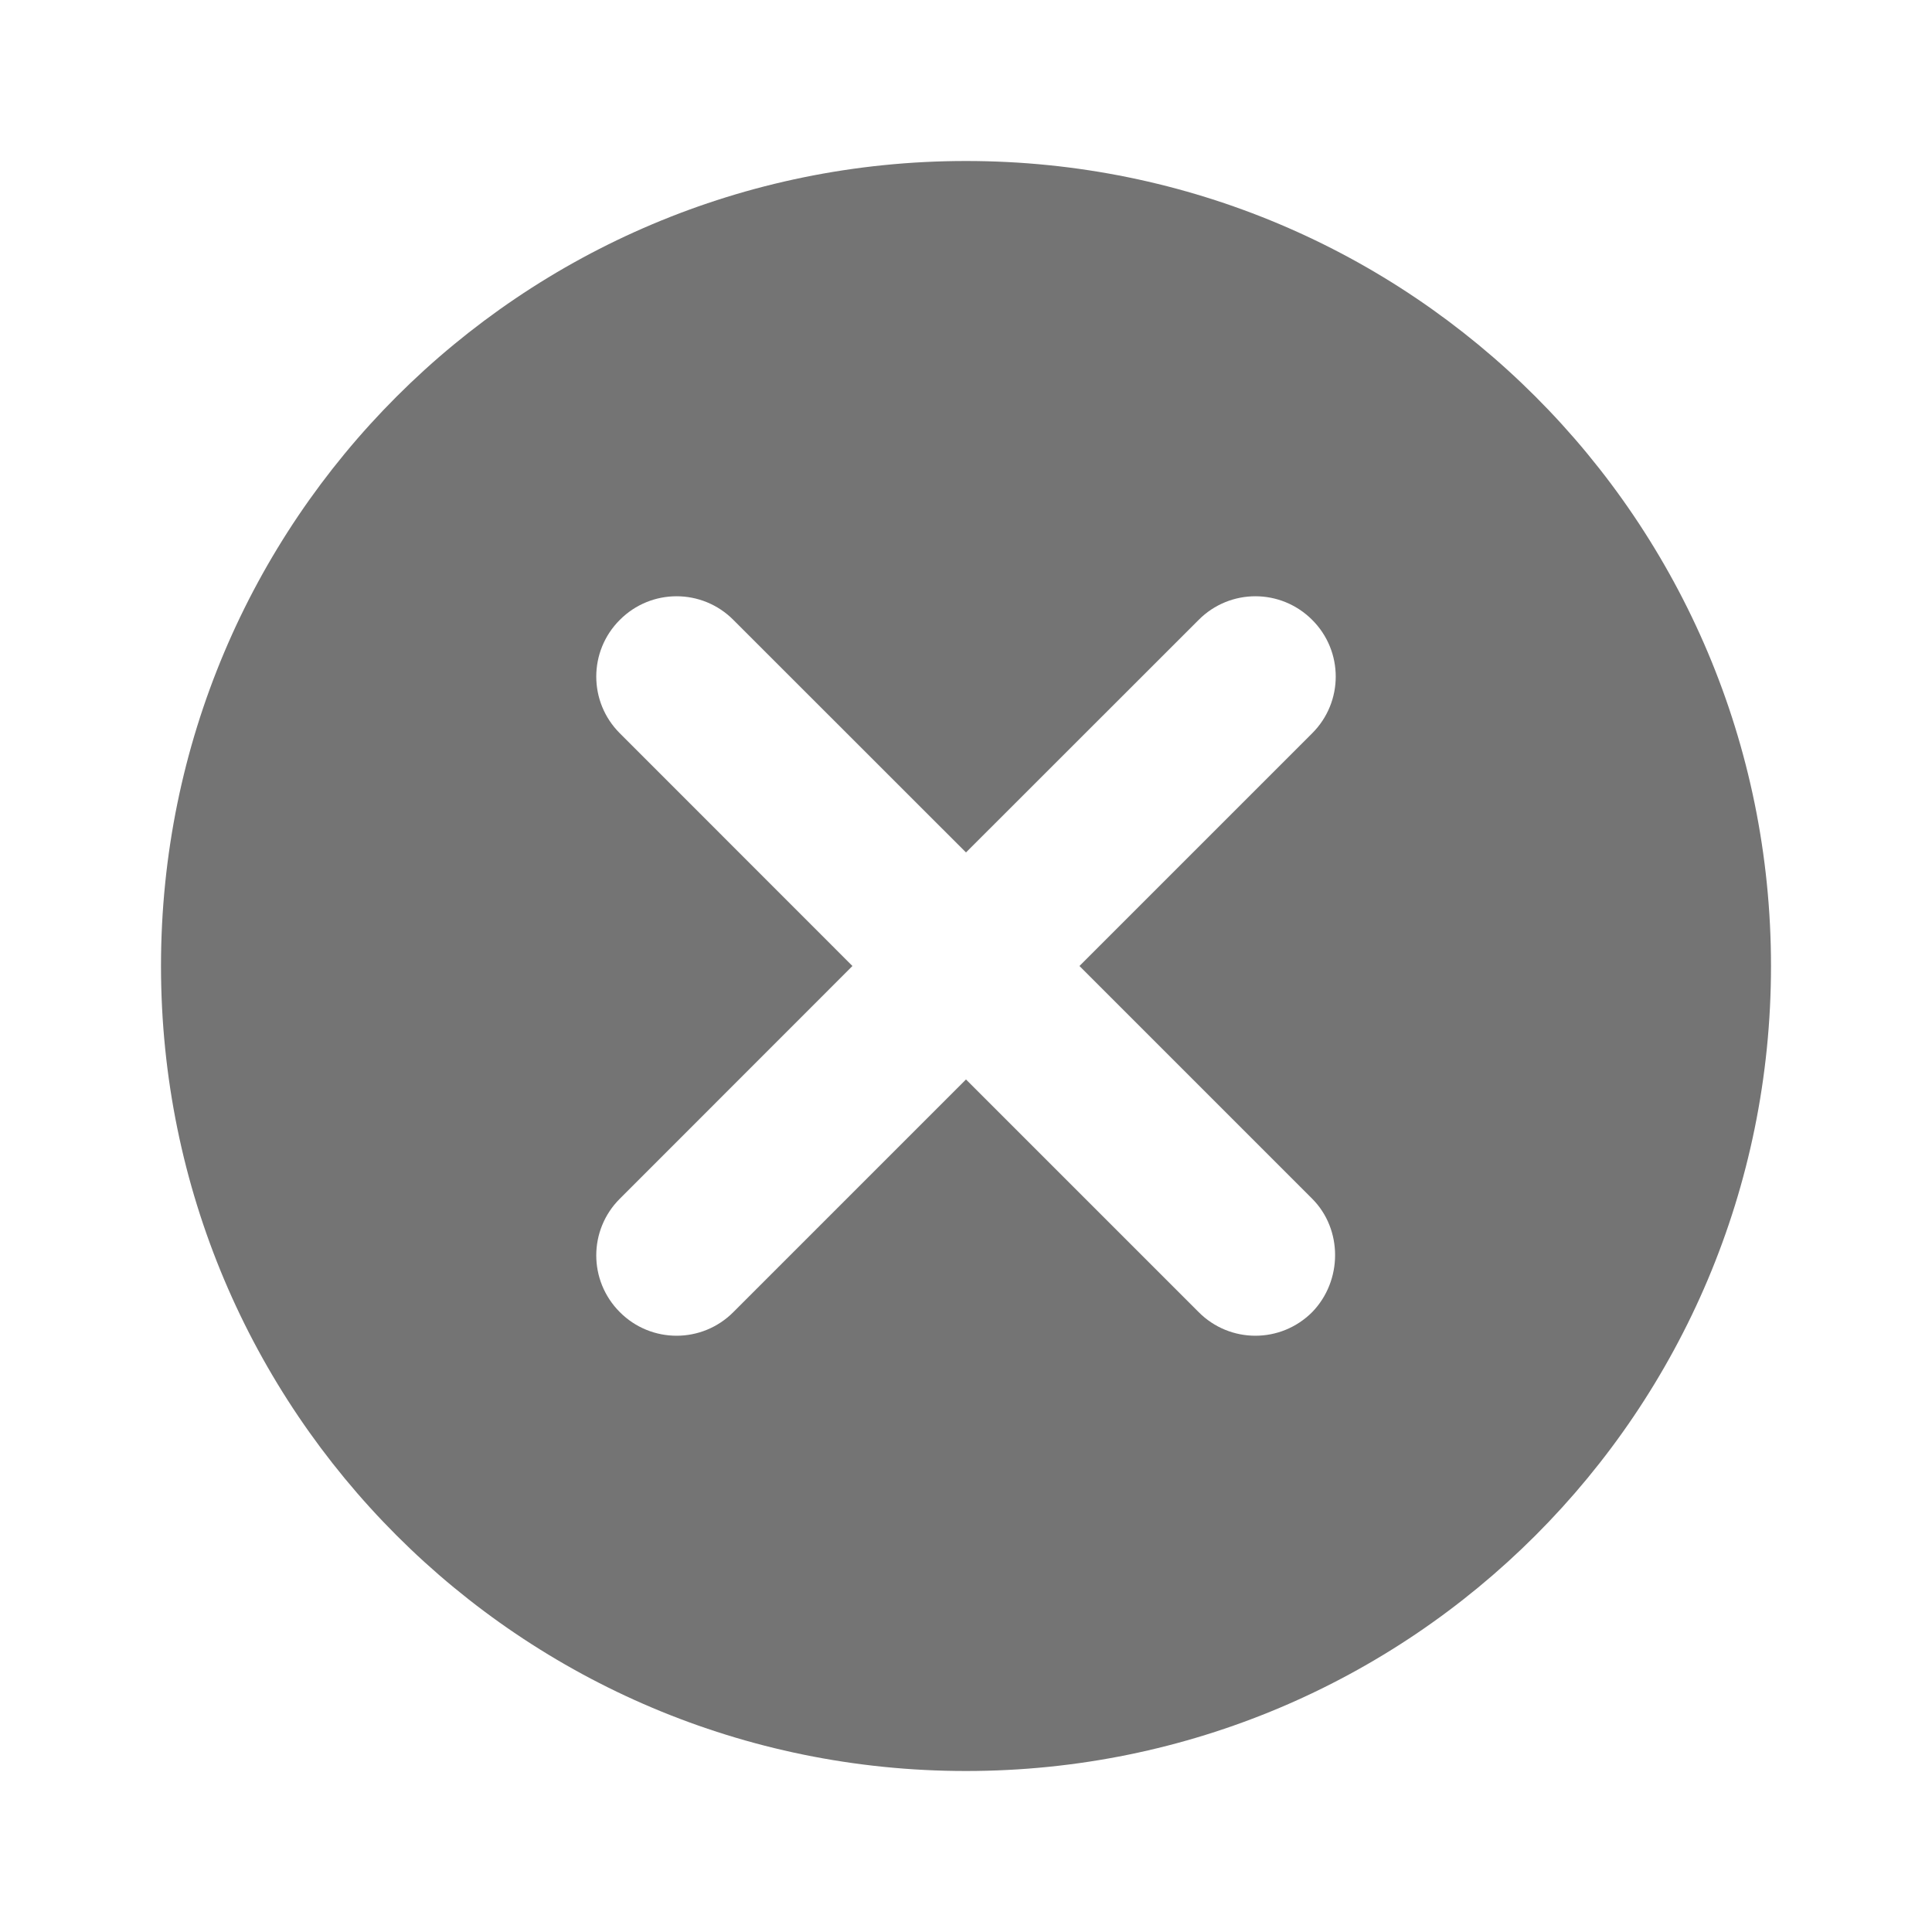 <svg width="18" height="18" viewBox="0 0 18 18" fill="none" xmlns="http://www.w3.org/2000/svg">
<g id="input/cancel">
<path id="Vector" d="M9 1.5C4.853 1.5 1.5 4.853 1.5 9C1.5 13.148 4.853 16.5 9 16.5C13.148 16.5 16.5 13.148 16.5 9C16.5 4.853 13.148 1.5 9 1.5ZM12.225 12.225C11.932 12.518 11.46 12.518 11.168 12.225L9 10.057L6.832 12.225C6.54 12.518 6.067 12.518 5.775 12.225C5.482 11.932 5.482 11.46 5.775 11.168L7.942 9L5.775 6.832C5.482 6.54 5.482 6.067 5.775 5.775C6.067 5.482 6.54 5.482 6.832 5.775L9 7.942L11.168 5.775C11.46 5.482 11.932 5.482 12.225 5.775C12.518 6.067 12.518 6.54 12.225 6.832L10.057 9L12.225 11.168C12.51 11.453 12.51 11.932 12.225 12.225Z" fill="#747474"/>
</g>
</svg>
